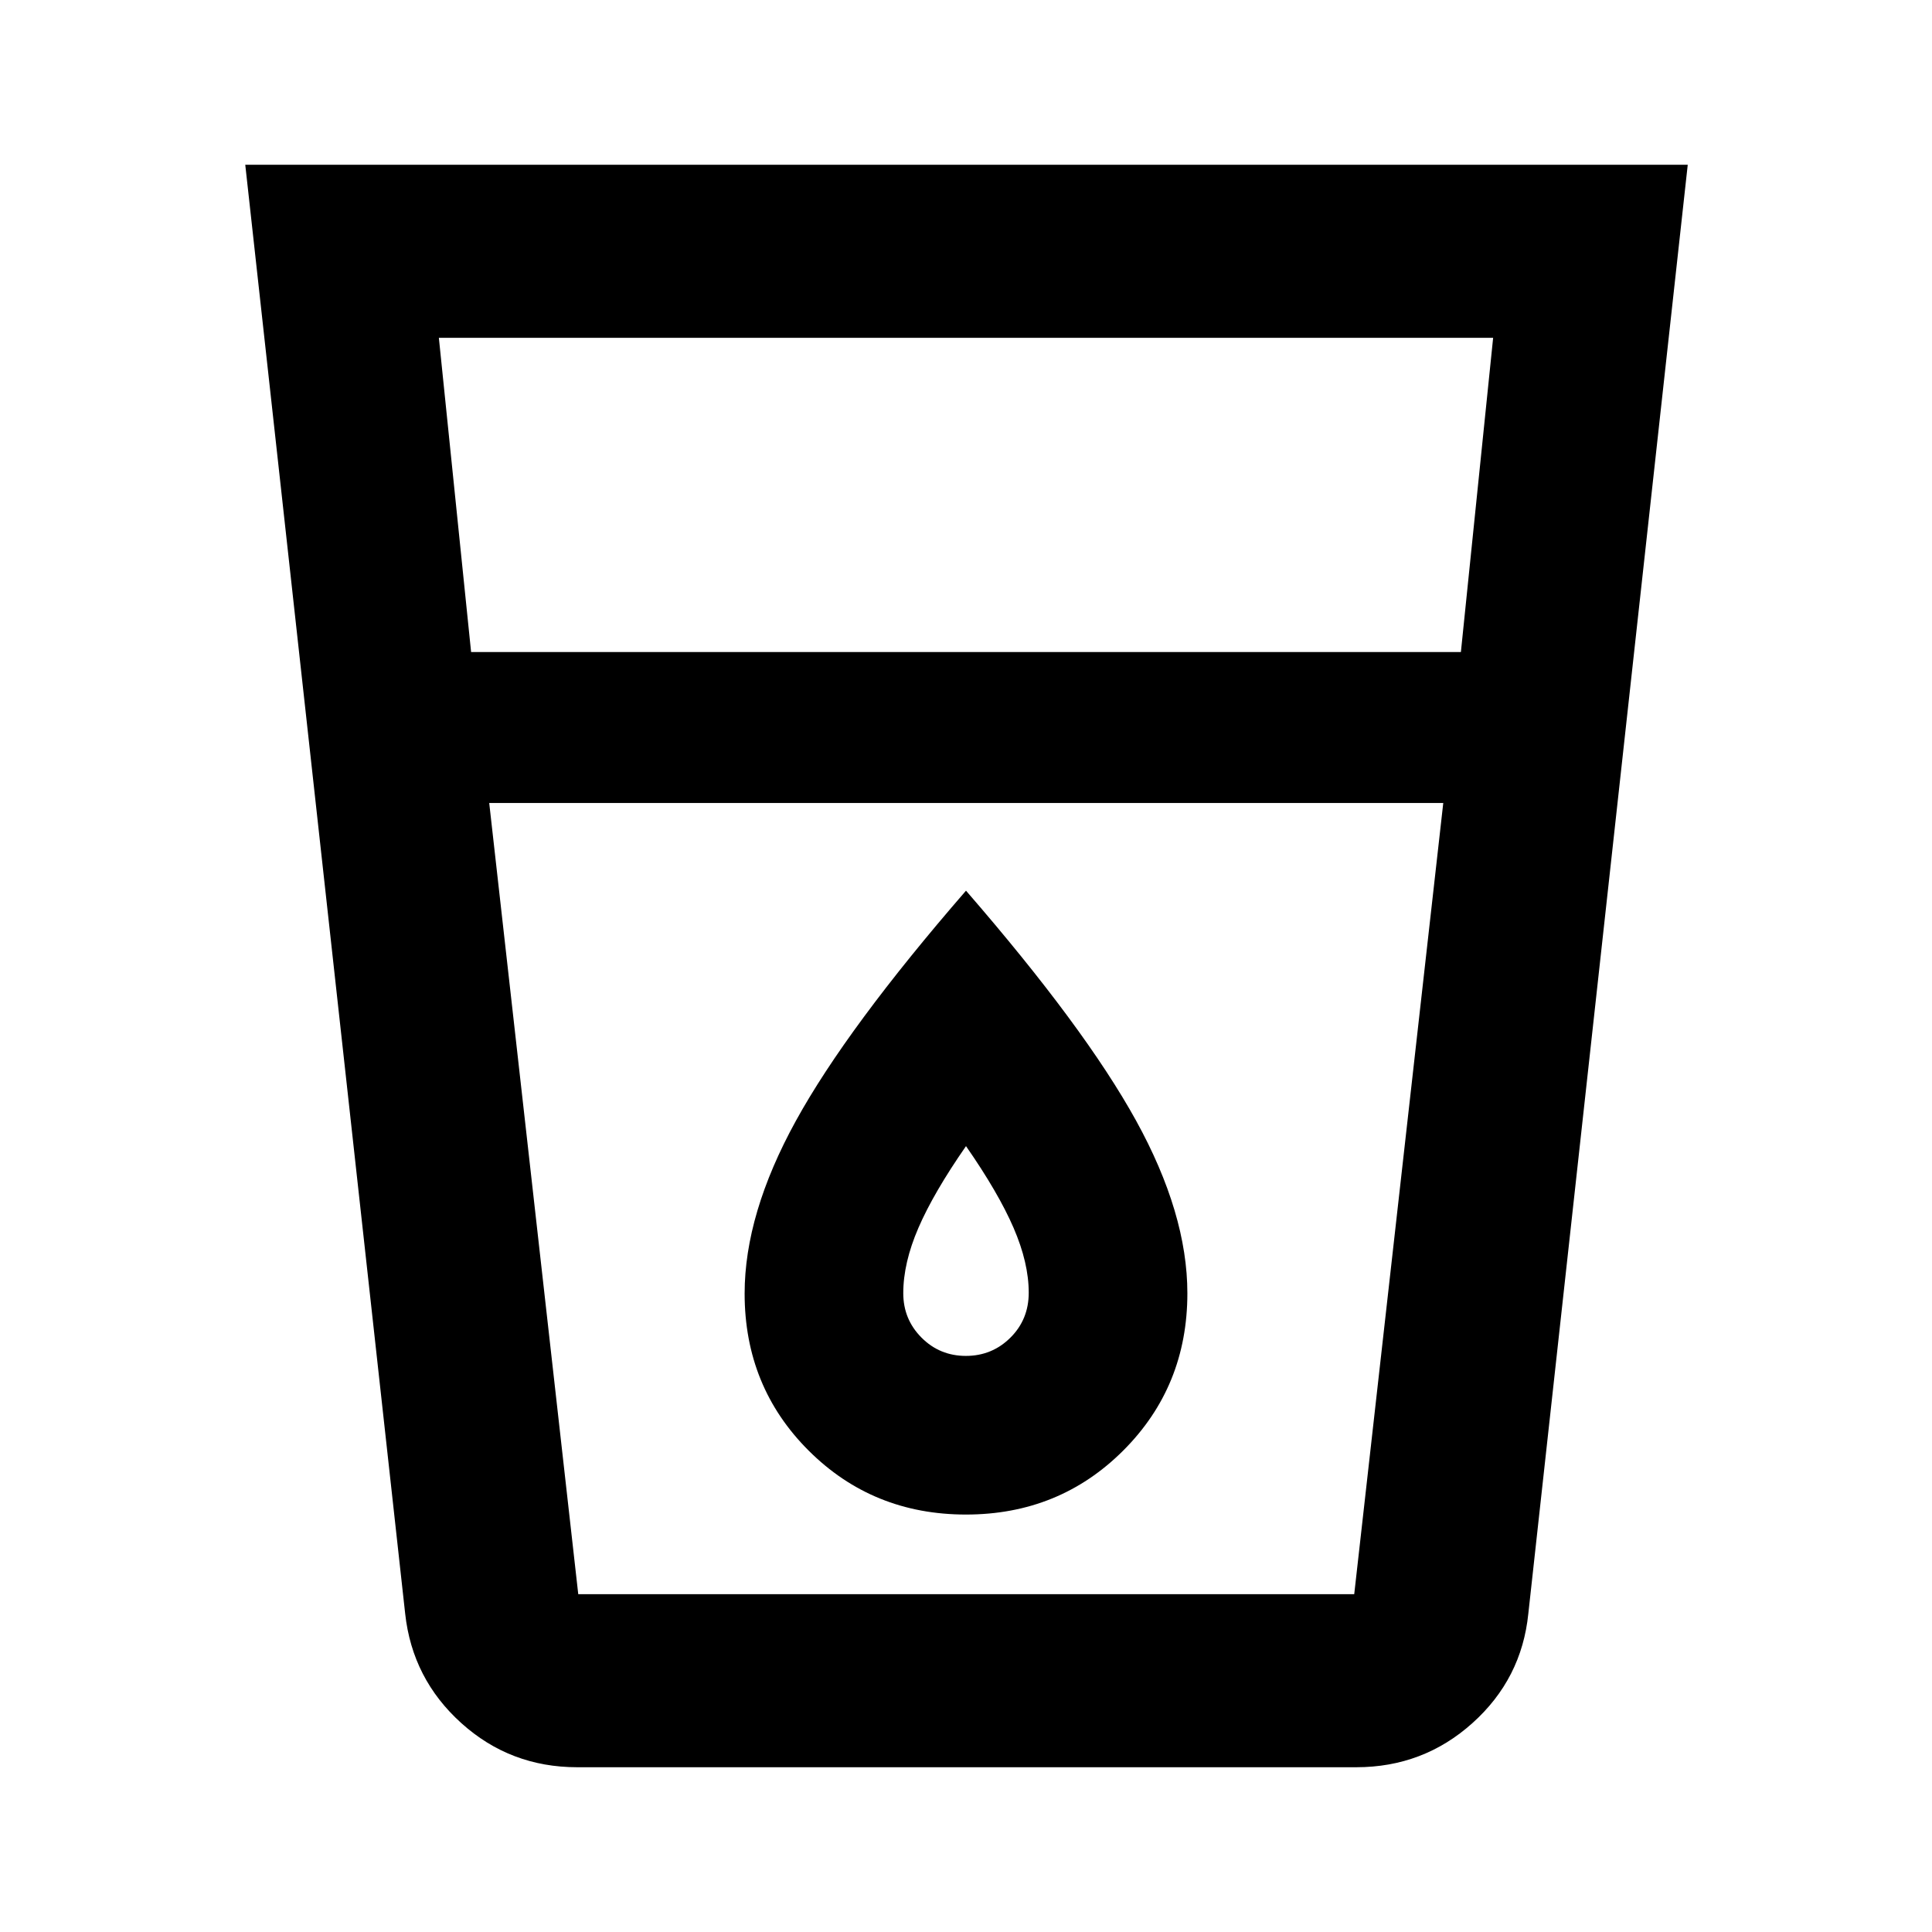 <svg xmlns="http://www.w3.org/2000/svg" height="24" viewBox="0 -960 960 960" width="24"><path d="M286.83-81.87q-33.3 0-57.63-21.95-24.33-21.95-27.87-54.35l-79.46-719.96h716.76l-79.22 719.96q-3.3 32.4-27.75 54.35-24.45 21.95-57.75 21.95H286.83ZM243.09-561l44.24 393.13h385.58L717.15-561H243.09Zm-9-75h491.82l16.02-156.13H218.07L234.09-636Zm245.85 349.74q-13.01 0-22.06-9.1-9.05-9.1-9.05-22.07 0-15.05 7.54-32.48 7.54-17.43 23.63-40.59 16.09 23.16 23.63 40.59 7.54 17.43 7.54 32.25 0 13.29-9.11 22.34-9.12 9.06-22.12 9.06Zm.06 78.83q46.32 0 78.16-31.83Q590-271.09 590-317.39q0-39.54-25.5-85.79Q539-449.43 480-517.43q-59 68-84.5 114.31T370-317.25q0 46.32 31.84 78.07 31.84 31.75 78.16 31.75Zm-236.91 39.56h474.06-474.06Z"/></svg>